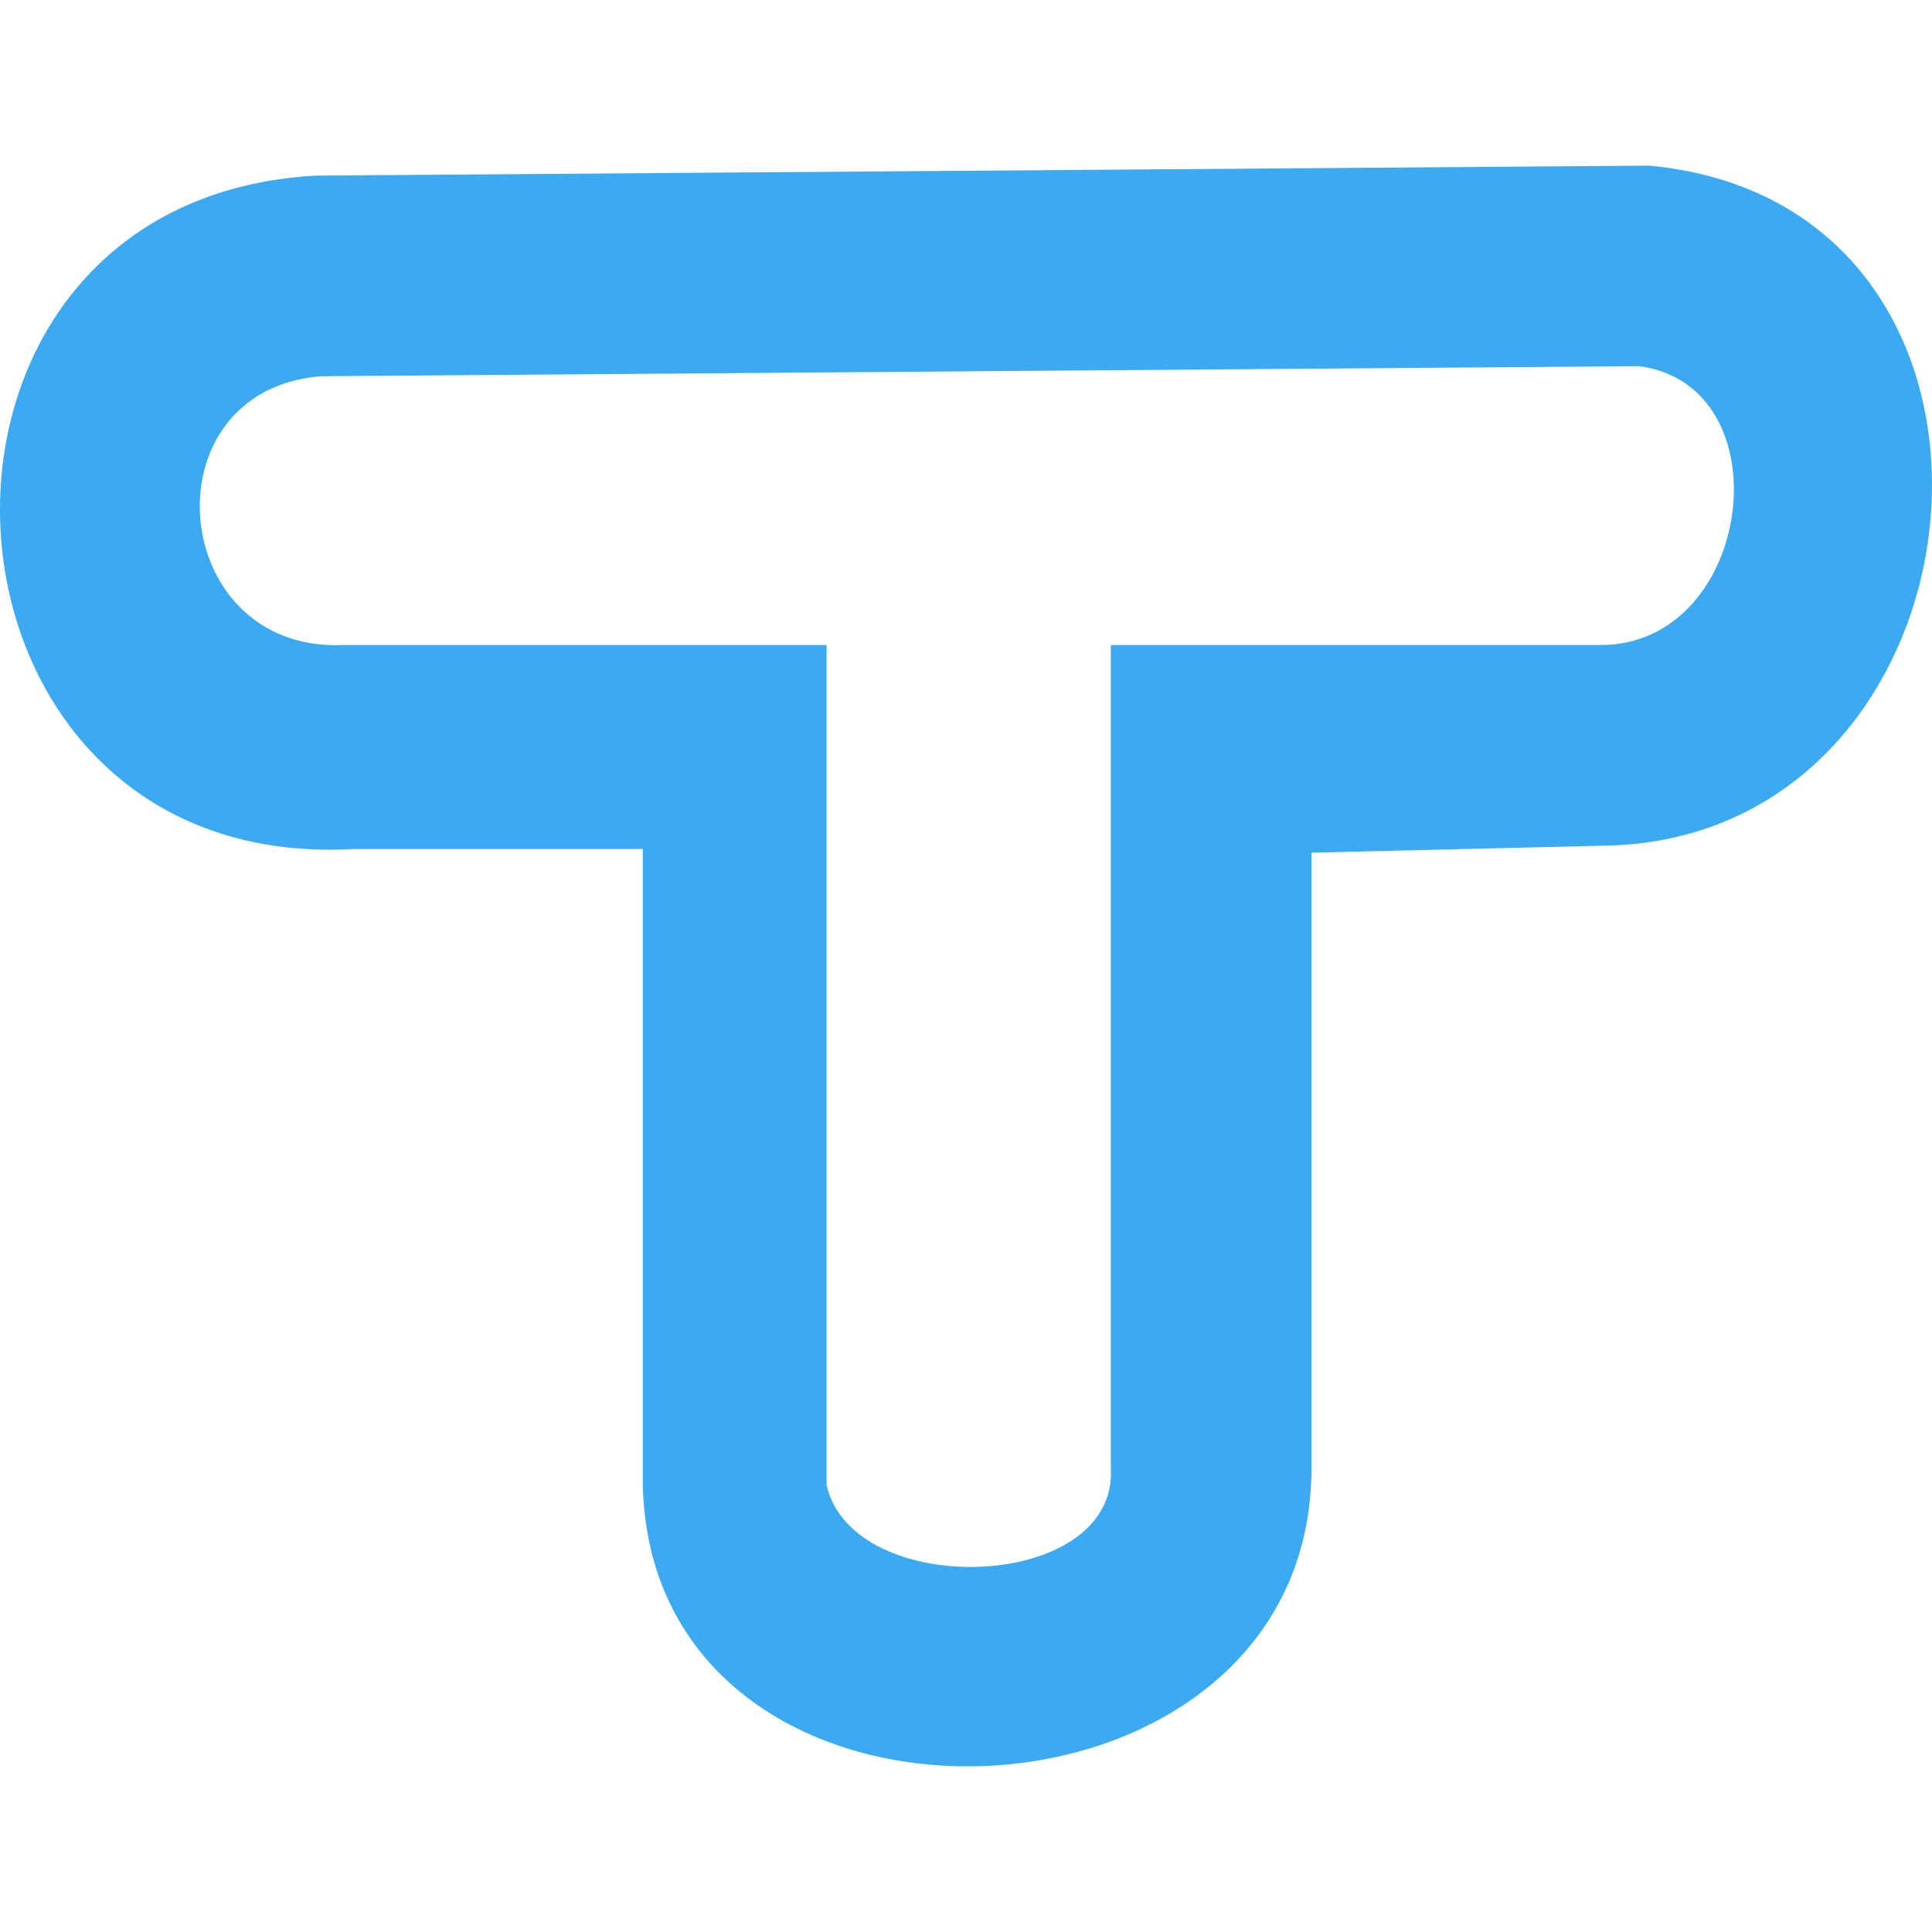 <!--
  - The MIT License (MIT)
  -
  - Copyright (c) 2015-2022 Elior "Mallowigi" Boukhobza
  -
  - Permission is hereby granted, free of charge, to any person obtaining a copy
  - of this software and associated documentation files (the "Software"), to deal
  - in the Software without restriction, including without limitation the rights
  - to use, copy, modify, merge, publish, distribute, sublicense, and/or sell
  - copies of the Software, and to permit persons to whom the Software is
  - furnished to do so, subject to the following conditions:
  -
  - The above copyright notice and this permission notice shall be included in all
  - copies or substantial portions of the Software.
  -
  - THE SOFTWARE IS PROVIDED "AS IS", WITHOUT WARRANTY OF ANY KIND, EXPRESS OR
  - IMPLIED, INCLUDING BUT NOT LIMITED TO THE WARRANTIES OF MERCHANTABILITY,
  - FITNESS FOR A PARTICULAR PURPOSE AND NONINFRINGEMENT. IN NO EVENT SHALL THE
  - AUTHORS OR COPYRIGHT HOLDERS BE LIABLE FOR ANY CLAIM, DAMAGES OR OTHER
  - LIABILITY, WHETHER IN AN ACTION OF CONTRACT, TORT OR OTHERWISE, ARISING FROM,
  - OUT OF OR IN CONNECTION WITH THE SOFTWARE OR THE USE OR OTHER DEALINGS IN THE
  - SOFTWARE.
  -
  -
  -->

<svg version="1.1" xmlns="http://www.w3.org/2000/svg" width="16px" height="16px" viewBox="0 0 512 512">
  <g big="true">
      <path fill="#3BAAF0" iconColor="Template Toolkit"
          d="M83.621,46.544l353.468-2.646c110.009,10.36,92.868,178.969-12.368,180.223l-77.172,1.847v163.045c0.093,101.333-174.376,107.791-177.199,4.859V224.995h-76.699C-24.317,231.626-34.348,53.176,83.621,46.544z M294.378,389.014V170.943h129.764c40.668,0,49.123-68.785,10.216-73.904L84.959,99.706c-46.389,3.805-40.585,73.153,5.921,71.237h128.173v222.633C226.04,424.256,296.379,422.057,294.378,389.014z"/>
  </g>
</svg>
